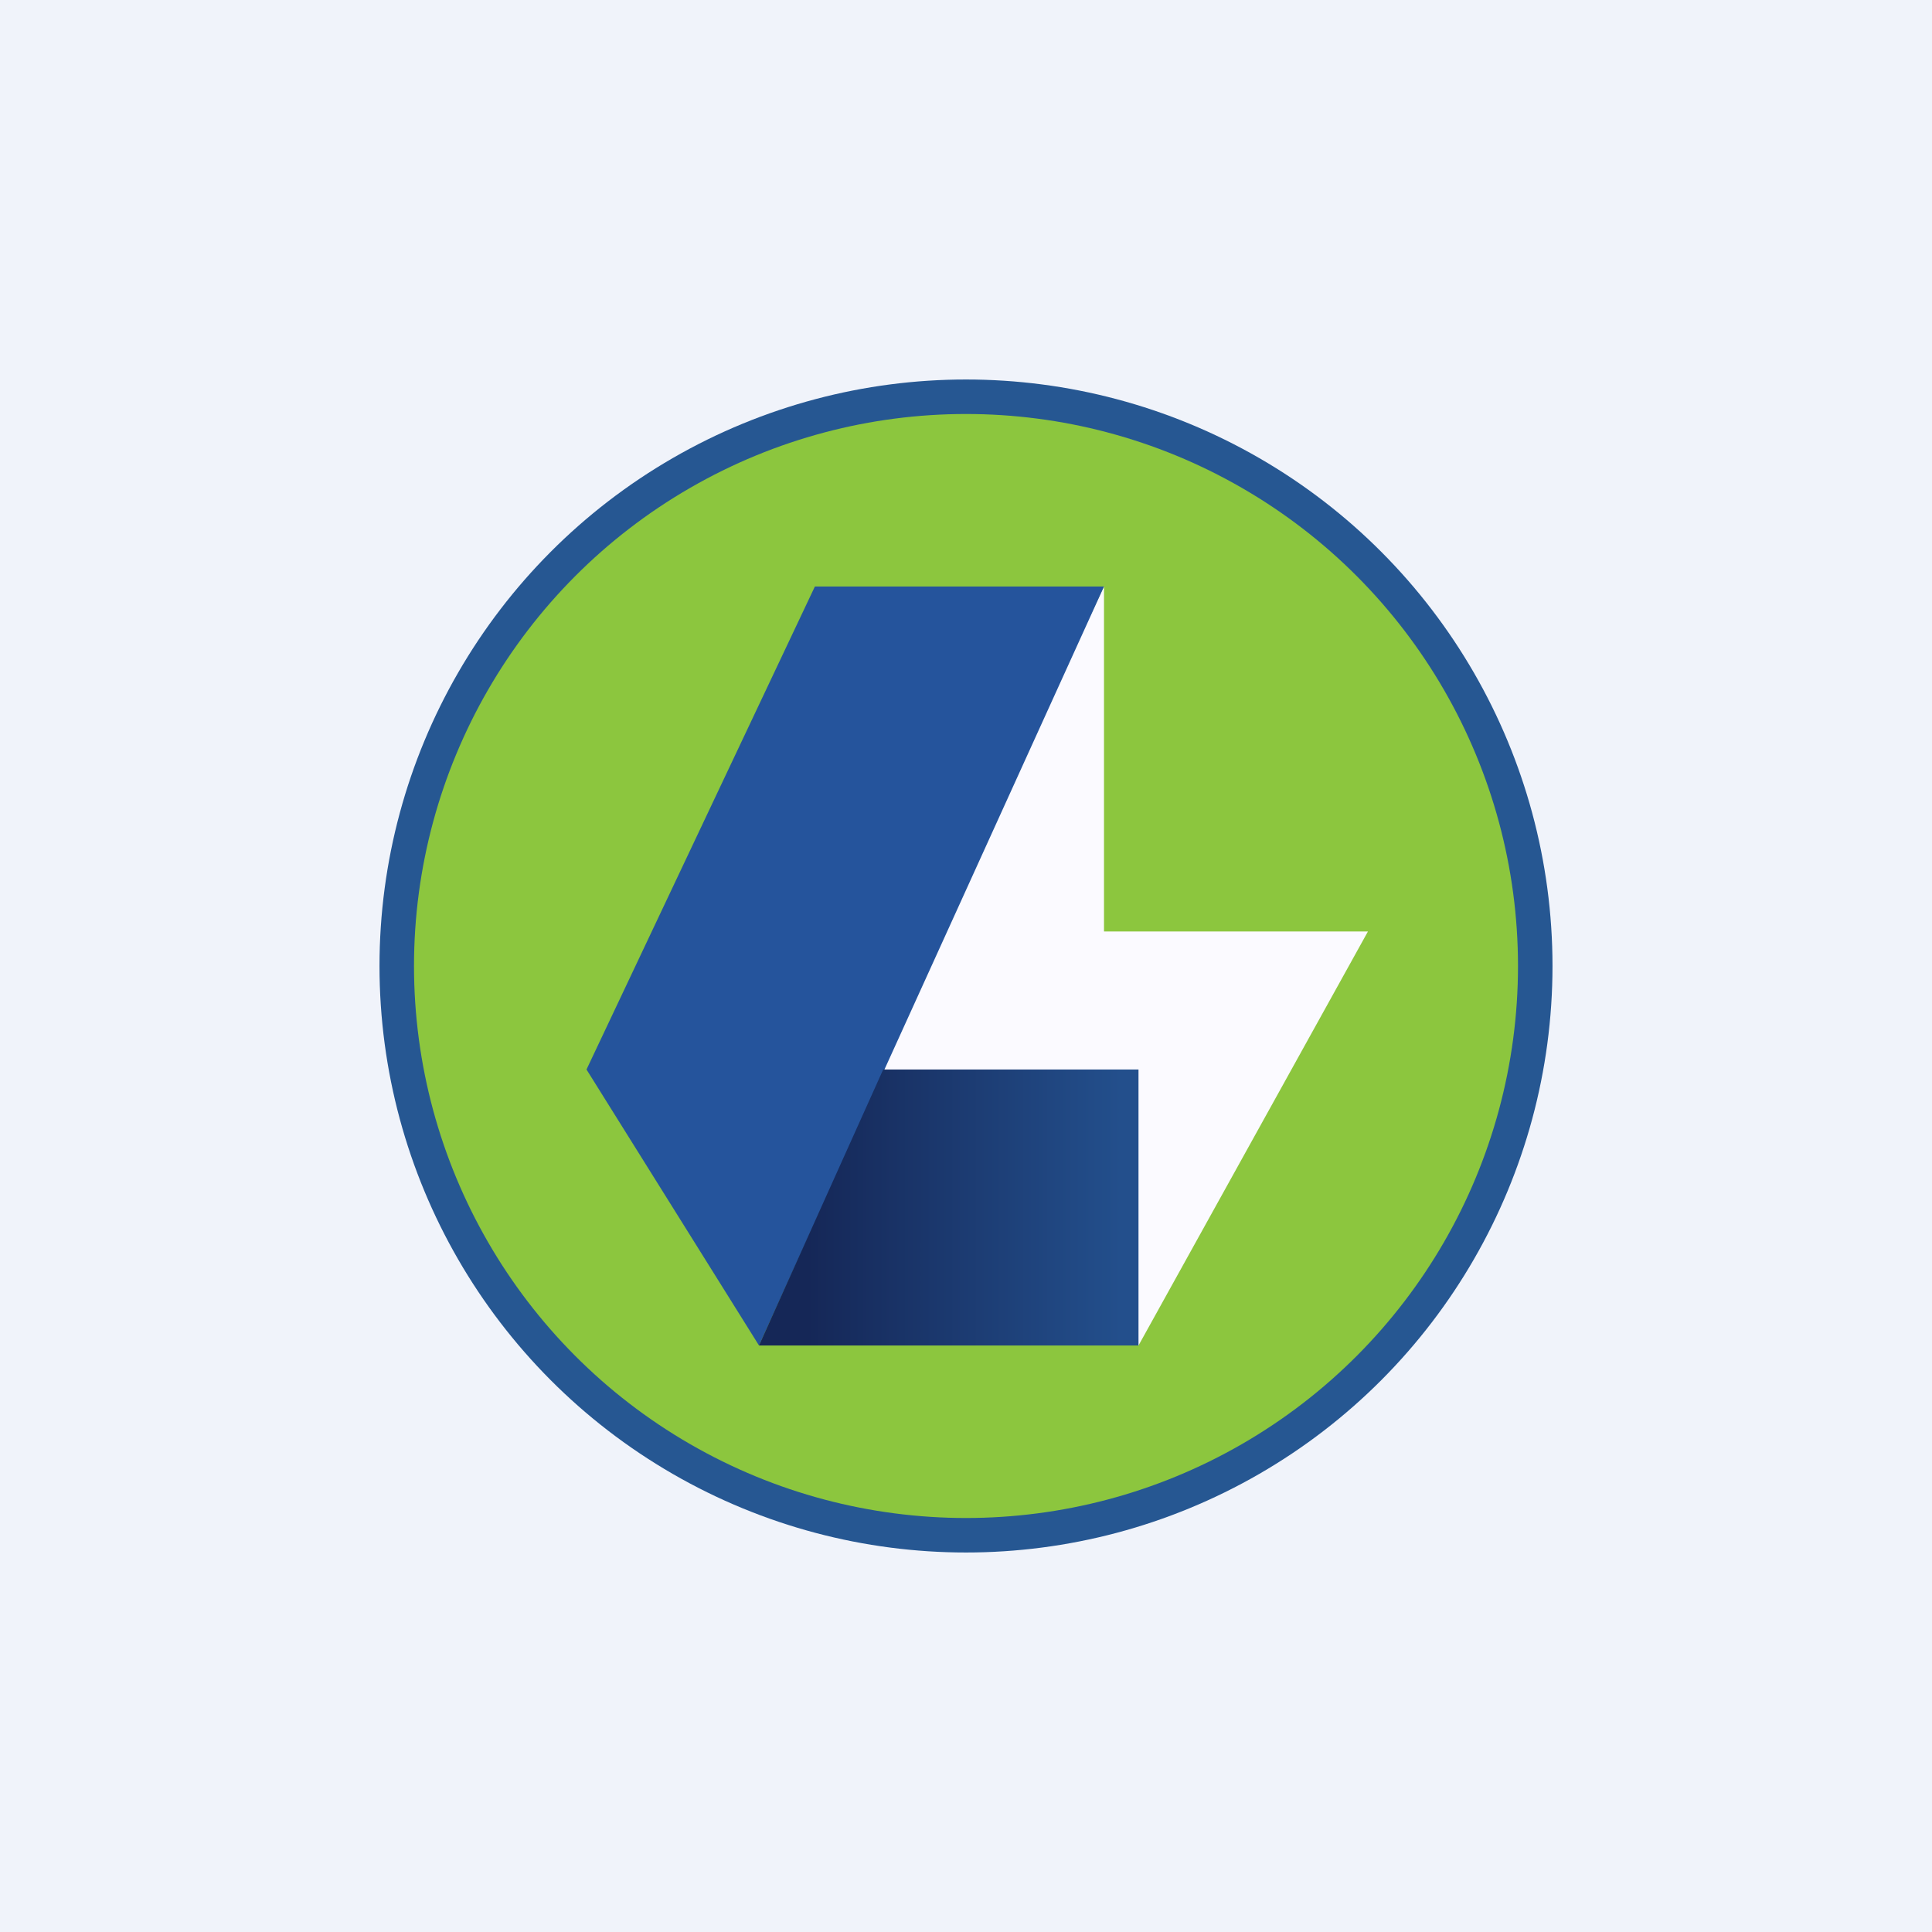 <!-- by TradeStack --><svg width="56" height="56" viewBox="0 0 56 56" xmlns="http://www.w3.org/2000/svg"><path fill="#F0F3FA" d="M0 0h56v56H0z"/><circle cx="28" cy="28" r="17" fill="#265792"/><circle cx="28" cy="28" r="16" fill="#8CC63E"/><path d="M32 27V17l-6.67 14.15L33 39l6.65-12H32Z" fill="#FBFAFF"/><path d="m22 39-5-8 6.62-14H32L22 39Z" fill="#25549C"/><path d="M25.6 31H33v8H22l3.6-8Z" fill="url(#a)"/><defs><linearGradient id="a" x1="23.38" y1="37.73" x2="32.51" y2="37.73" gradientUnits="userSpaceOnUse"><stop stop-color="#152757"/><stop offset="1" stop-color="#234F8C"/></linearGradient></defs></svg>